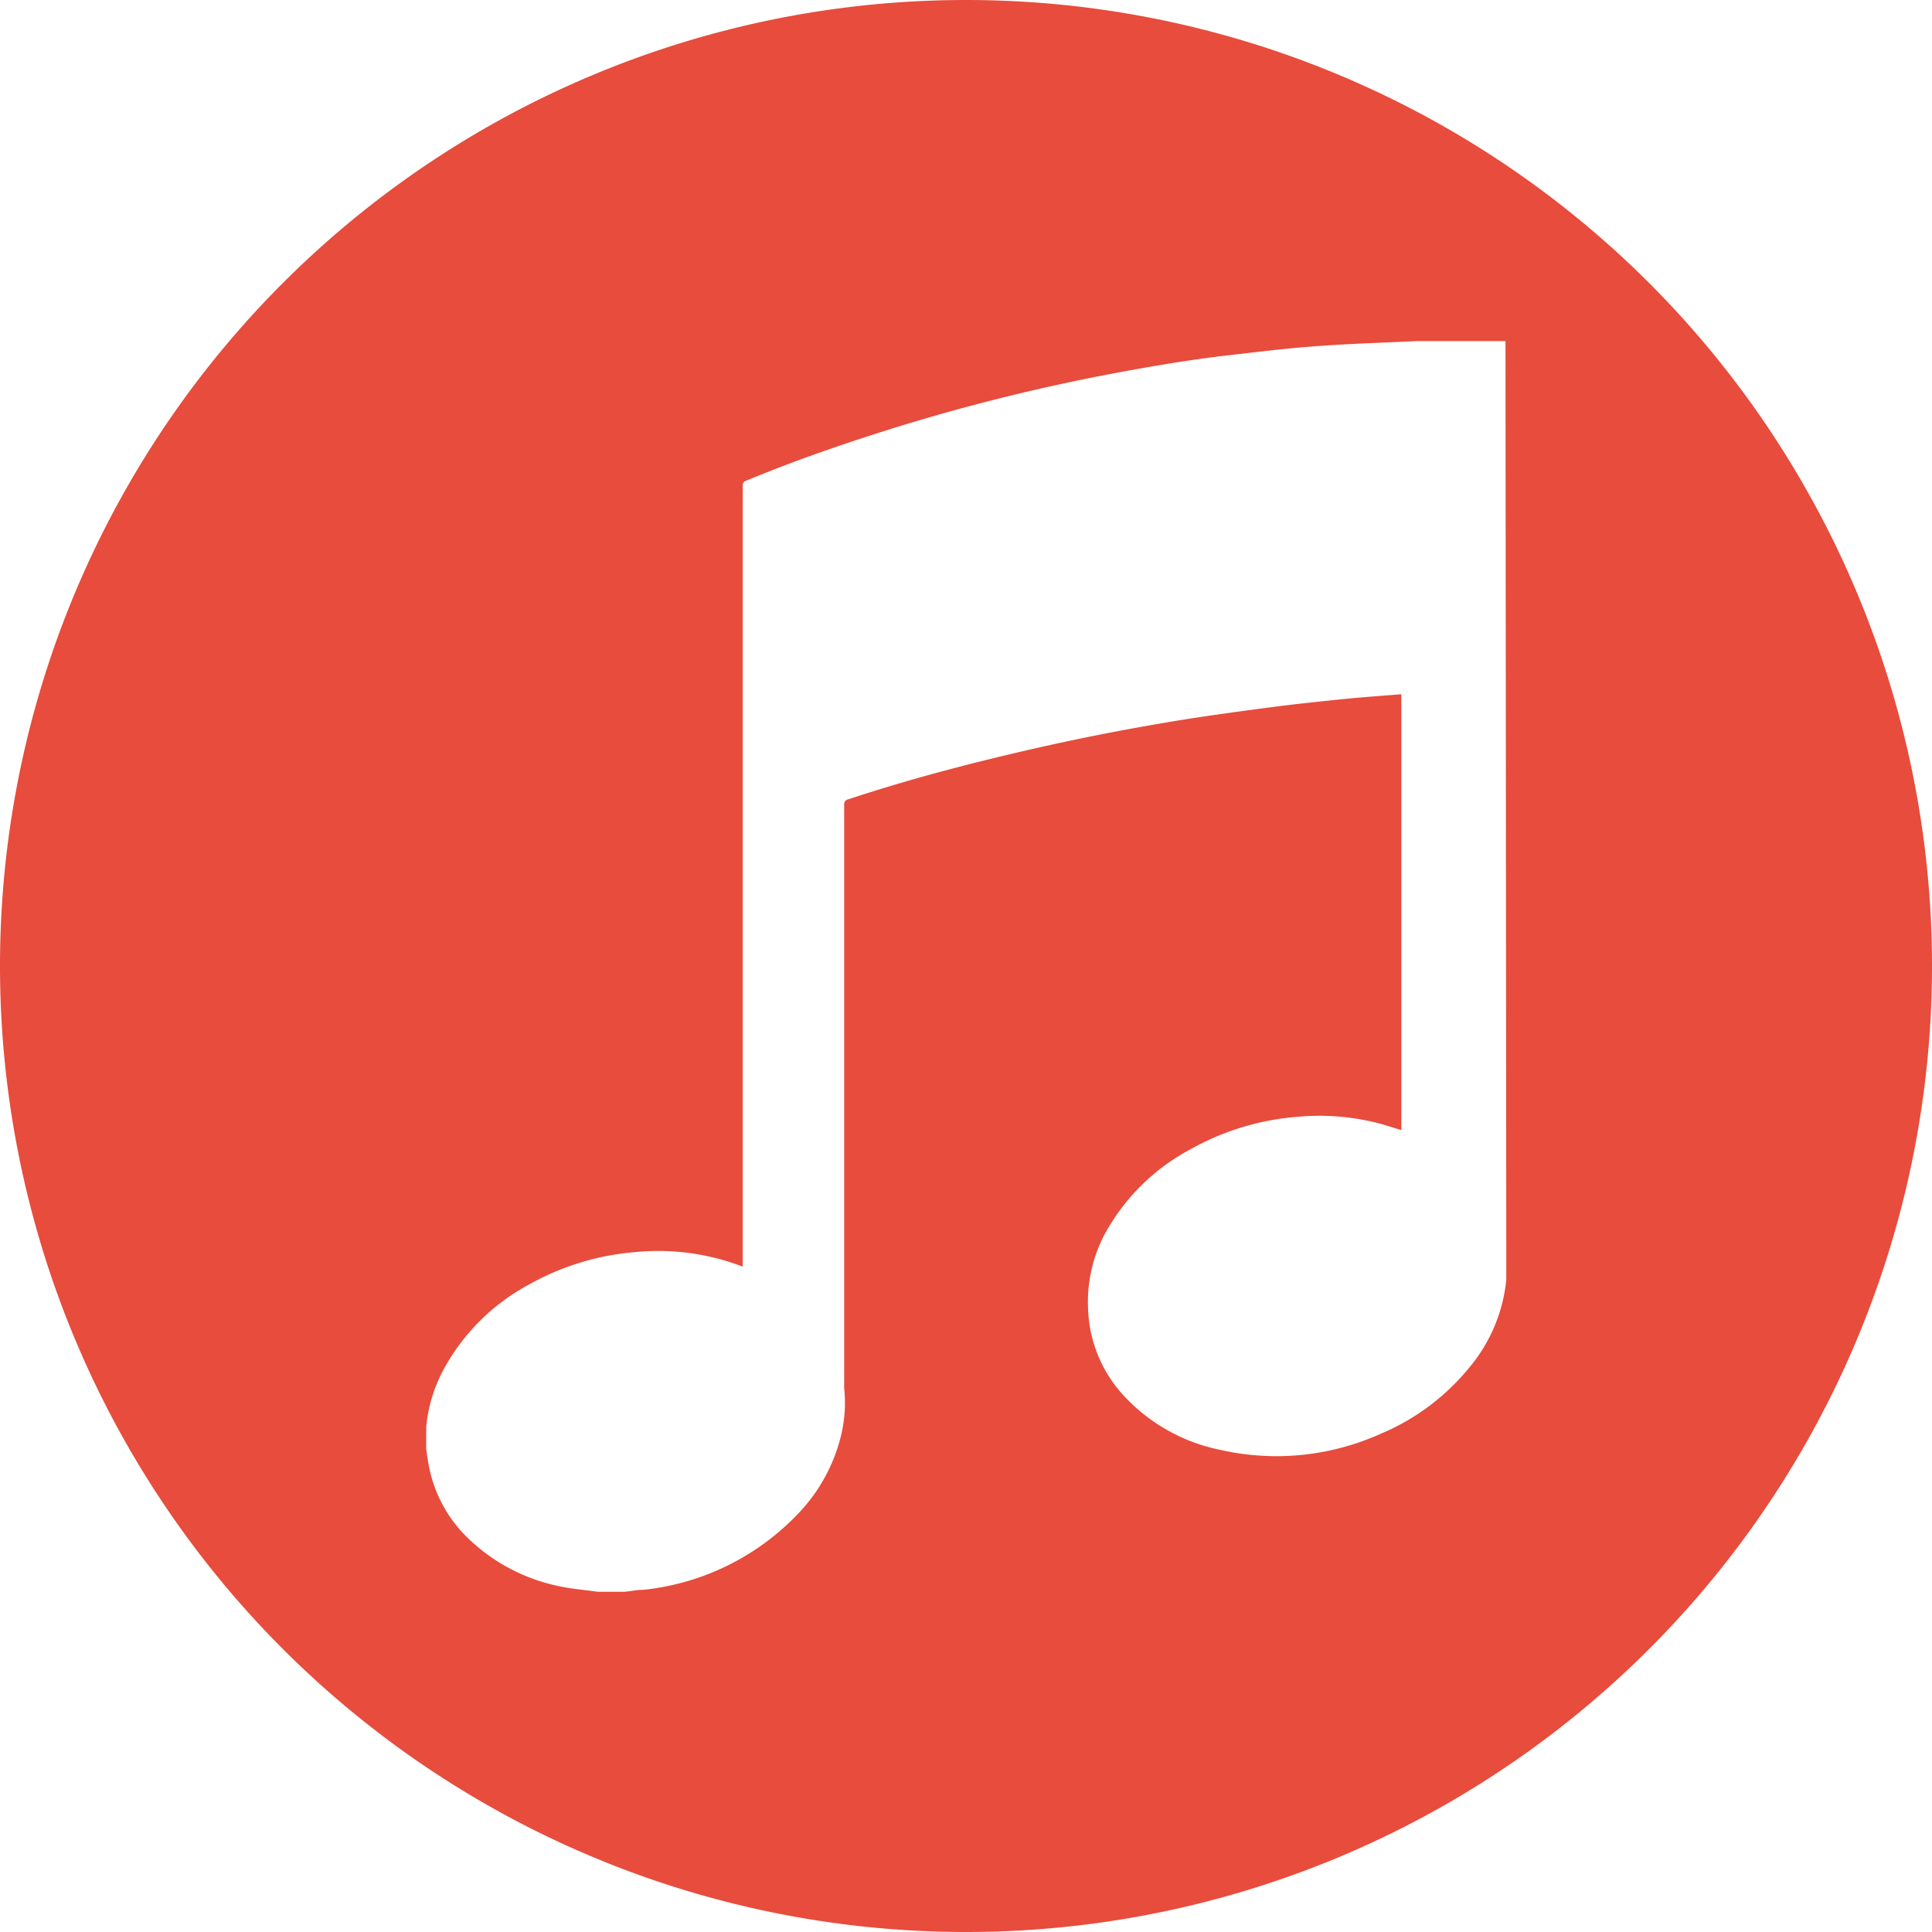 <svg id="Layer_1" data-name="Layer 1" xmlns="http://www.w3.org/2000/svg" viewBox="0 0 118 118"><defs><style>.cls-1{fill:#e74c3c;}</style></defs><title>Untitled-2</title><path class="cls-1" d="M64.44,4.8h0a59,59,0,0,0-59,59h0a59,59,0,0,0,59,59h0a59,59,0,0,0,59-59h0A59,59,0,0,0,64.44,4.8Zm33,78a1.14,1.14,0,0,0,0,.15,9.85,9.85,0,0,1-2.29,5.41,13.91,13.91,0,0,1-5.36,4,15.5,15.5,0,0,1-9.79,1,11,11,0,0,1-5.88-3.27,8.18,8.18,0,0,1-2.22-5.27A8.85,8.85,0,0,1,72.9,80.2,12.82,12.82,0,0,1,78.14,75a15.88,15.88,0,0,1,6.68-2,14.43,14.43,0,0,1,4.95.44c.42.12.84.26,1.26.38V47.2c-1.2.1-2.38.18-3.56.3-1.48.15-3,.31-4.44.5-1.81.24-3.61.48-5.41.77q-4.76.77-9.45,1.85c-3.68.85-7.33,1.81-10.92,3a.3.3,0,0,0-.25.34q0,17.67,0,35.33a2.87,2.87,0,0,0,0,.3,8.51,8.51,0,0,1-.18,2.84,10.47,10.47,0,0,1-2.71,4.9,15.22,15.22,0,0,1-9.37,4.57c-.38,0-.76.08-1.14.12H42.13l-.19,0c-.77-.11-1.54-.17-2.3-.33a11.26,11.26,0,0,1-5.55-2.88,8.29,8.29,0,0,1-2.43-4.34c-.08-.39-.13-.78-.19-1.17V92.17a1.92,1.92,0,0,0,0-.19,9.15,9.15,0,0,1,1.06-3.53,12.85,12.85,0,0,1,5.19-5.18,15.93,15.93,0,0,1,6.54-2,14.37,14.37,0,0,1,6.35.82l.19.07c0-.12,0-.2,0-.29q0-23.7,0-47.39a.29.29,0,0,1,.21-.32C54,32.92,57,31.89,60,30.95a121.11,121.11,0,0,1,13.37-3.33c2.34-.44,4.68-.84,7-1.11,1.84-.21,3.67-.44,5.52-.57,2-.15,4.09-.21,6.14-.31l.23,0h3.5l1.63,0Z" transform="translate(-5.44 -4.8)"/></svg>